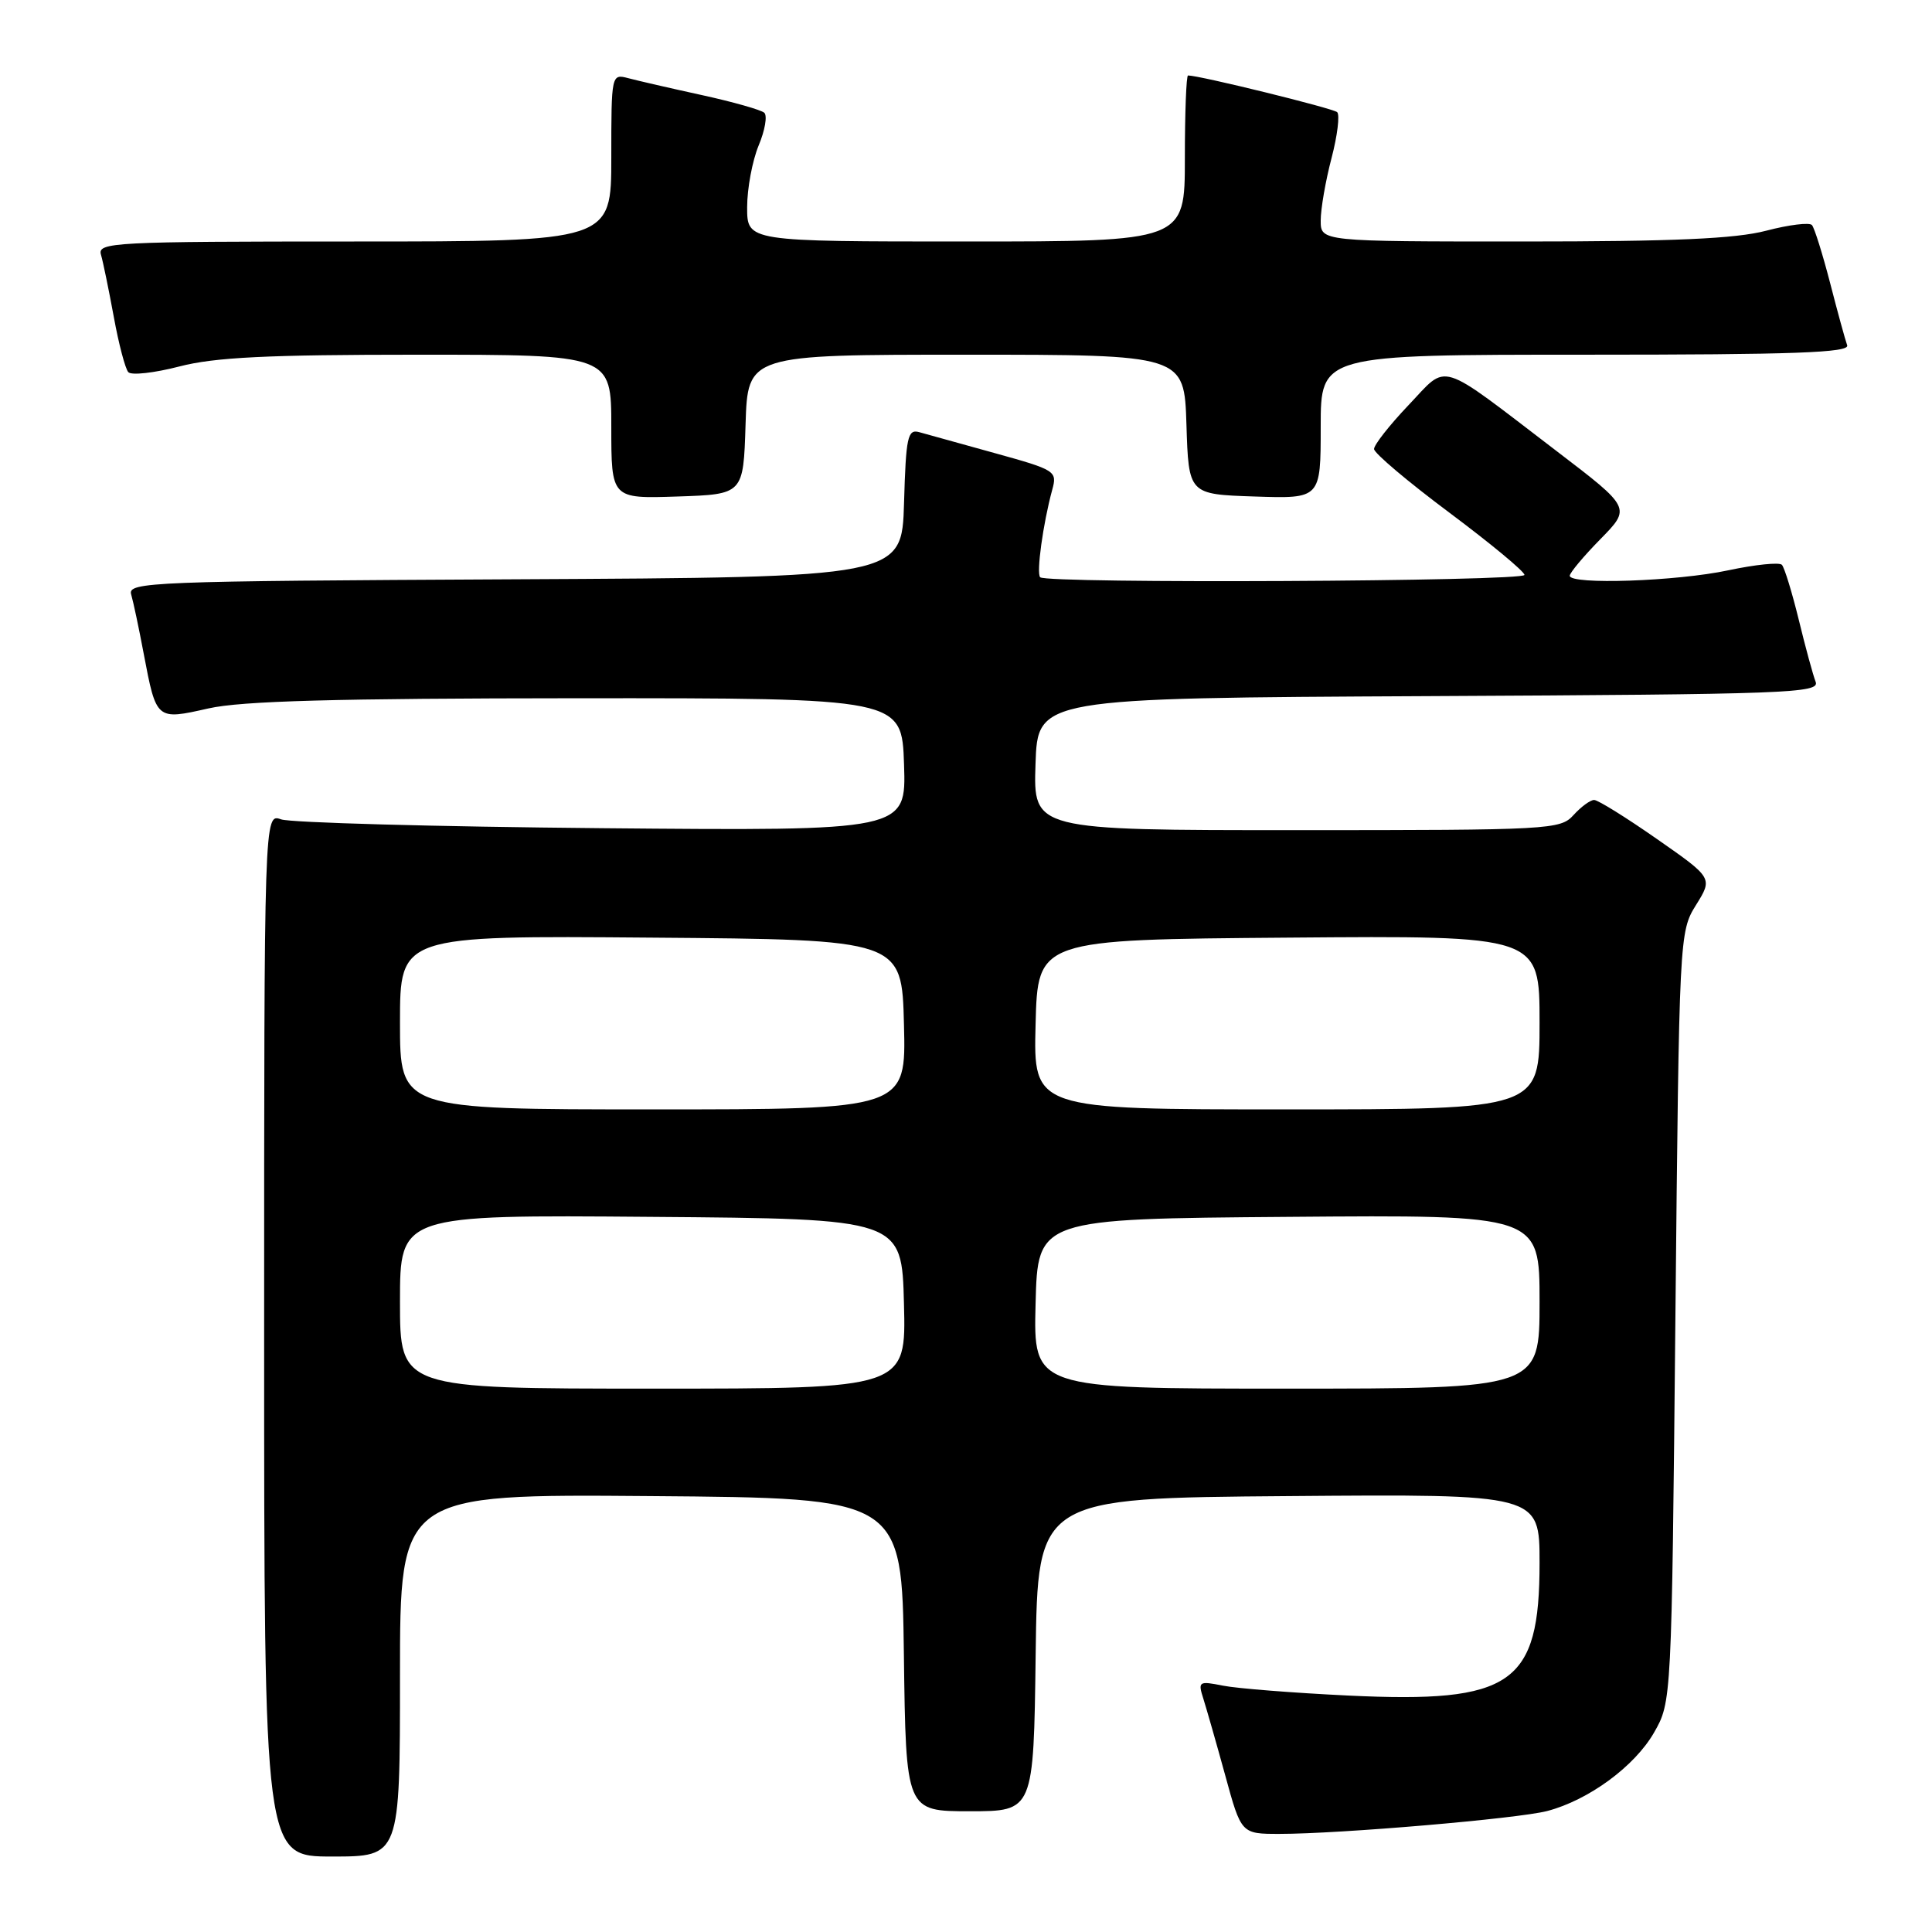 <?xml version="1.0" encoding="UTF-8" standalone="no"?>
<!DOCTYPE svg PUBLIC "-//W3C//DTD SVG 1.1//EN" "http://www.w3.org/Graphics/SVG/1.1/DTD/svg11.dtd" >
<svg xmlns="http://www.w3.org/2000/svg" xmlns:xlink="http://www.w3.org/1999/xlink" version="1.1" viewBox="0 0 256 256">
 <g >
 <path fill="currentColor"
d=" M 53.00 221.99 C 53.00 197.97 53.00 197.97 86.25 198.24 C 119.50 198.50 119.50 198.50 119.77 219.25 C 120.04 240.00 120.04 240.00 128.50 240.00 C 136.96 240.00 136.96 240.00 137.23 219.25 C 137.50 198.50 137.50 198.50 170.75 198.24 C 204.00 197.97 204.00 197.97 204.00 207.08 C 204.00 223.20 200.38 225.71 178.67 224.67 C 171.39 224.32 163.91 223.73 162.06 223.36 C 158.84 222.72 158.72 222.80 159.45 225.09 C 159.87 226.42 161.18 230.99 162.35 235.25 C 164.47 243.00 164.47 243.00 169.54 243.00 C 177.53 243.00 201.14 240.98 205.01 239.97 C 210.50 238.53 216.59 234.06 219.16 229.59 C 221.50 225.50 221.50 225.50 222.00 174.50 C 222.50 123.93 222.52 123.47 224.73 119.92 C 226.96 116.34 226.96 116.34 219.55 111.17 C 215.48 108.33 211.74 106.00 211.23 106.00 C 210.72 106.00 209.50 106.90 208.50 108.00 C 206.76 109.93 205.42 110.00 171.81 110.00 C 136.92 110.00 136.92 110.00 137.21 101.25 C 137.50 92.50 137.50 92.50 189.35 92.24 C 236.98 92.00 241.16 91.85 240.58 90.34 C 240.23 89.43 239.22 85.73 238.34 82.10 C 237.45 78.47 236.45 75.21 236.11 74.84 C 235.78 74.48 232.57 74.81 229.00 75.57 C 222.18 77.03 208.00 77.51 208.00 76.29 C 208.00 75.90 209.83 73.71 212.06 71.44 C 216.12 67.30 216.12 67.30 206.31 59.81 C 190.24 47.54 191.98 48.08 186.62 53.70 C 184.11 56.34 182.06 58.95 182.07 59.50 C 182.08 60.05 186.57 63.84 192.05 67.93 C 197.52 72.02 202.00 75.73 202.00 76.18 C 202.00 77.05 138.69 77.36 137.83 76.49 C 137.30 75.96 138.21 69.37 139.42 64.92 C 140.11 62.42 139.90 62.28 131.81 60.04 C 127.24 58.77 122.73 57.52 121.79 57.26 C 120.27 56.84 120.04 57.90 119.79 66.64 C 119.50 76.50 119.50 76.50 68.19 76.76 C 19.96 77.00 16.90 77.12 17.38 78.76 C 17.66 79.72 18.41 83.25 19.04 86.61 C 20.72 95.45 20.70 95.43 27.62 93.87 C 32.00 92.88 44.46 92.54 76.50 92.52 C 119.50 92.50 119.50 92.50 119.79 101.30 C 120.08 110.10 120.08 110.10 79.79 109.74 C 57.63 109.54 38.49 109.01 37.25 108.57 C 35.00 107.77 35.00 107.77 35.00 176.88 C 35.00 246.00 35.00 246.00 44.00 246.00 C 53.00 246.00 53.00 246.00 53.00 221.99 Z  M 98.79 56.25 C 99.08 47.00 99.08 47.00 128.00 47.00 C 156.92 47.00 156.92 47.00 157.21 56.25 C 157.50 65.50 157.50 65.50 166.25 65.79 C 175.00 66.08 175.00 66.08 175.00 56.54 C 175.00 47.00 175.00 47.00 210.11 47.00 C 237.77 47.00 245.12 46.73 244.76 45.75 C 244.51 45.06 243.49 41.35 242.50 37.50 C 241.50 33.65 240.42 30.19 240.09 29.82 C 239.77 29.45 237.04 29.78 234.03 30.57 C 229.95 31.64 221.78 32.00 201.78 32.00 C 175.00 32.00 175.00 32.00 175.00 29.22 C 175.00 27.69 175.64 23.98 176.43 20.97 C 177.22 17.96 177.55 15.21 177.18 14.86 C 176.63 14.35 158.96 10.00 157.42 10.00 C 157.19 10.00 157.00 14.95 157.00 21.00 C 157.00 32.00 157.00 32.00 128.00 32.00 C 99.00 32.00 99.00 32.00 99.00 27.47 C 99.00 24.98 99.69 21.30 100.52 19.29 C 101.36 17.29 101.70 15.33 101.27 14.94 C 100.85 14.56 97.12 13.50 93.00 12.60 C 88.88 11.70 84.49 10.69 83.25 10.36 C 81.02 9.77 81.00 9.85 81.00 20.88 C 81.00 32.00 81.00 32.00 46.93 32.00 C 14.96 32.00 12.90 32.11 13.38 33.75 C 13.66 34.71 14.42 38.42 15.08 42.00 C 15.73 45.58 16.60 48.87 17.00 49.31 C 17.40 49.76 20.44 49.42 23.76 48.56 C 28.46 47.34 35.42 47.00 55.39 47.00 C 81.00 47.00 81.00 47.00 81.00 56.54 C 81.00 66.08 81.00 66.08 89.75 65.79 C 98.50 65.50 98.50 65.50 98.79 56.25 Z  M 53.00 172.49 C 53.00 160.97 53.00 160.97 86.25 161.24 C 119.50 161.50 119.50 161.50 119.78 172.75 C 120.07 184.00 120.07 184.00 86.53 184.00 C 53.00 184.00 53.00 184.00 53.00 172.49 Z  M 137.22 172.75 C 137.50 161.50 137.50 161.50 170.75 161.24 C 204.00 160.97 204.00 160.97 204.00 172.49 C 204.00 184.00 204.00 184.00 170.47 184.00 C 136.93 184.00 136.93 184.00 137.22 172.75 Z  M 53.00 135.49 C 53.00 123.97 53.00 123.97 86.25 124.24 C 119.50 124.50 119.50 124.50 119.78 135.75 C 120.07 147.00 120.07 147.00 86.53 147.00 C 53.00 147.00 53.00 147.00 53.00 135.49 Z  M 137.22 135.75 C 137.50 124.50 137.50 124.50 170.75 124.24 C 204.00 123.97 204.00 123.97 204.00 135.49 C 204.00 147.00 204.00 147.00 170.47 147.00 C 136.93 147.00 136.93 147.00 137.22 135.75 Z "/>
</g>
</svg>